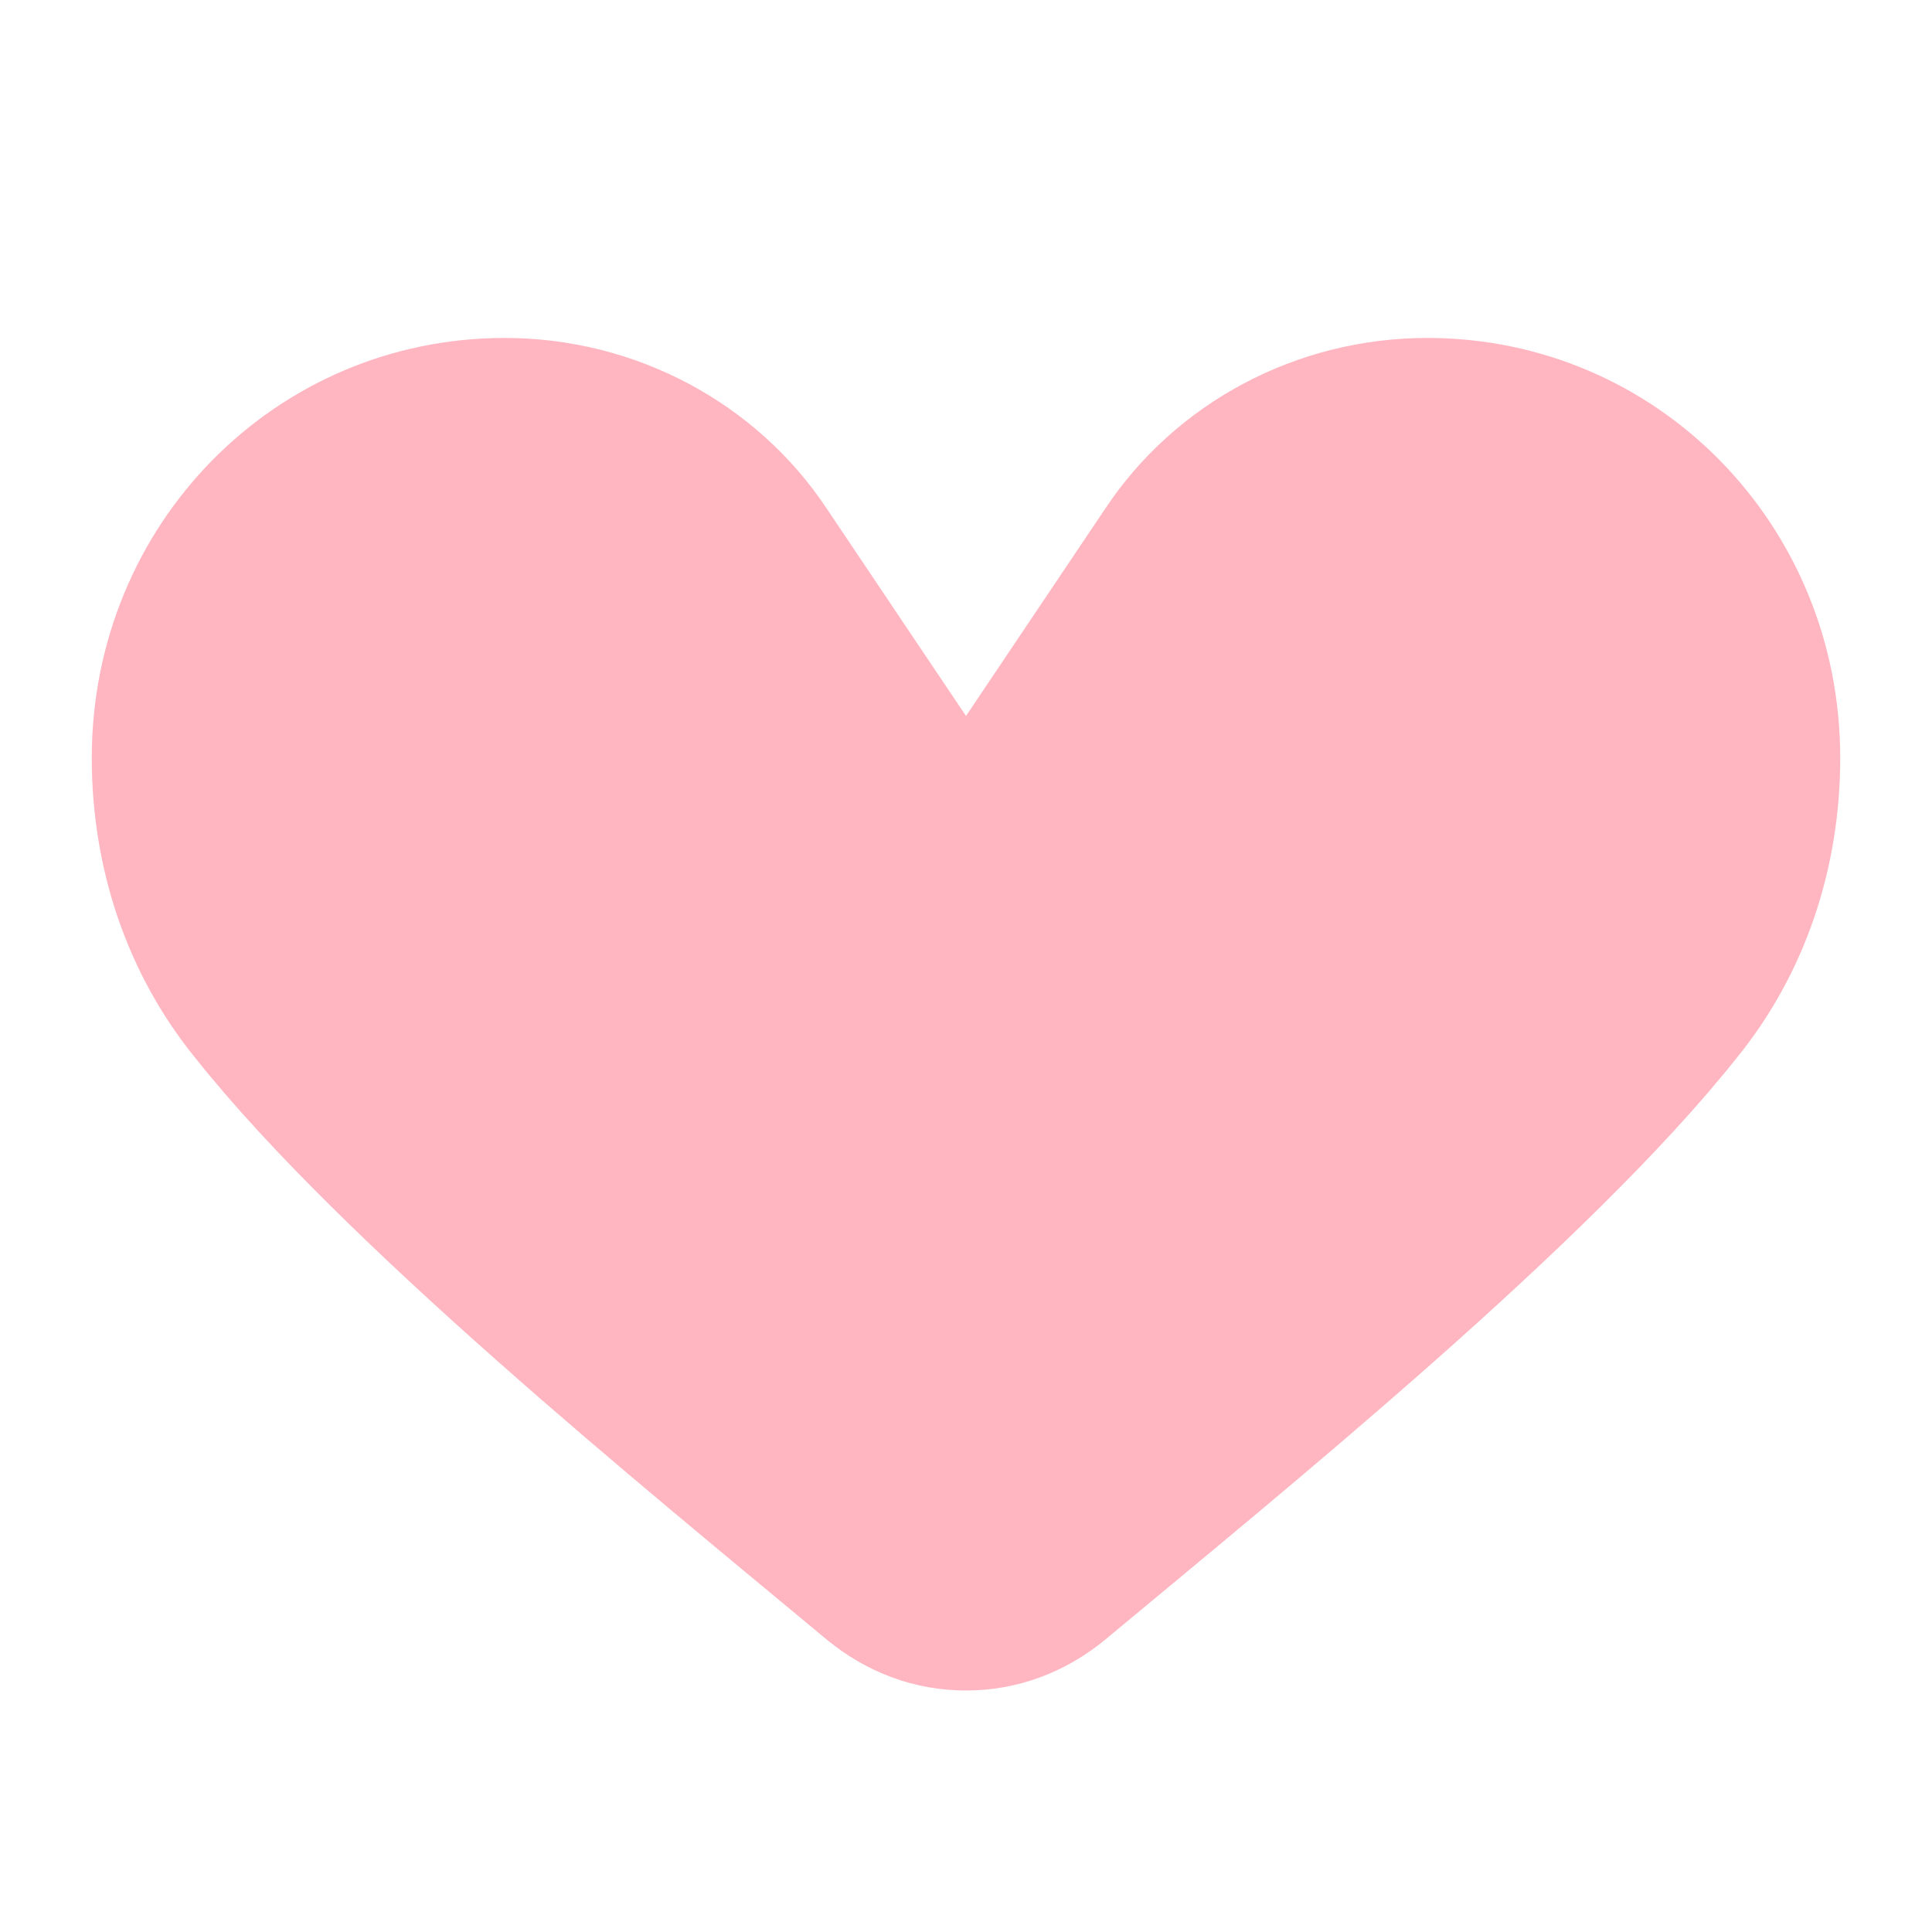 <?xml version="1.0" encoding="UTF-8"?>
<svg width="24px" height="24px" viewBox="0 0 24 24" version="1.1" xmlns="http://www.w3.org/2000/svg" xmlns:xlink="http://www.w3.org/1999/xlink">
    <g stroke="none" stroke-width="1" fill="none" fill-rule="evenodd">
        <path d="M12,21 C11.355,21 10.76,20.772 10.268,20.366 C7.972,18.455 4.271,15.458 2.439,13.158 C1.57,12.097 1.14,10.776 1.14,9.415 C1.14,6.513 3.42,4.198 6.27,4.198 C7.894,4.198 9.401,5.004 10.274,6.324 L12,8.894 L13.726,6.324 C14.599,5.004 16.106,4.198 17.73,4.198 C20.58,4.198 22.86,6.513 22.86,9.415 C22.86,10.776 22.43,12.097 21.561,13.158 C19.729,15.458 16.028,18.455 13.732,20.366 C13.24,20.772 12.645,21 12,21" fill="#FFB6C1" fill-rule="nonzero"></path>
    </g>
</svg>
